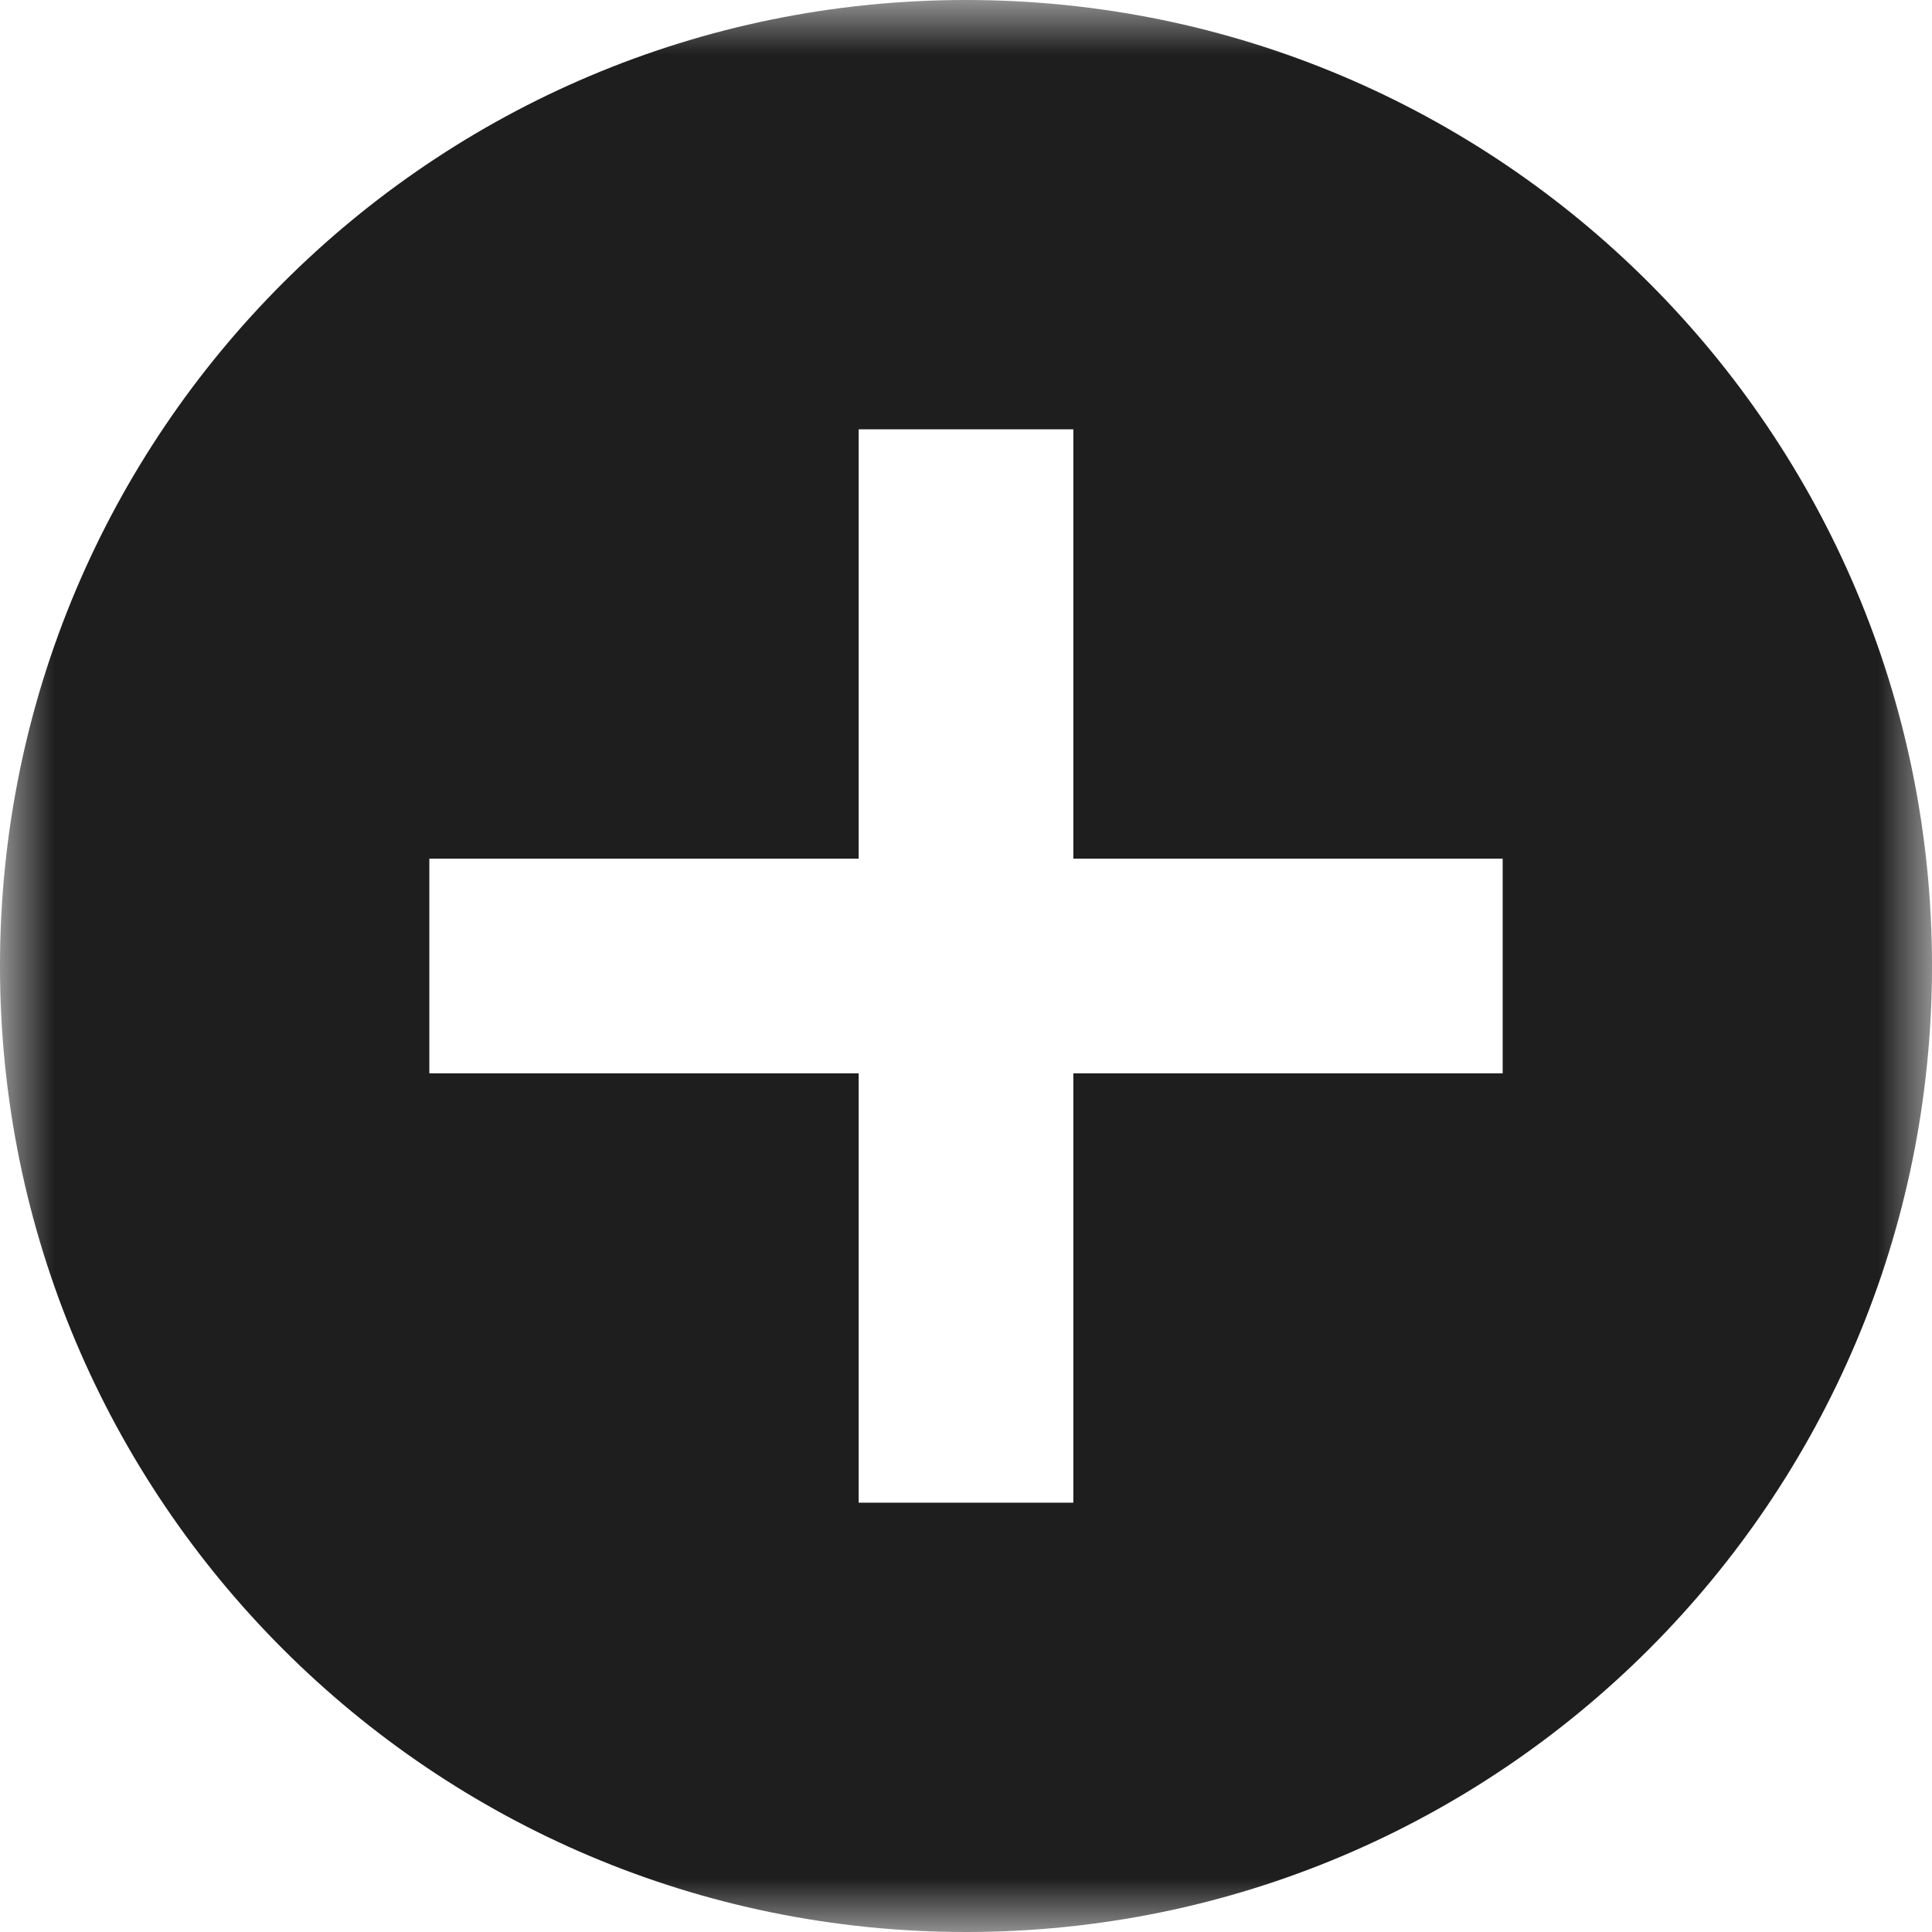 <svg width="18" height="18" viewBox="0 0 18 18" fill="none" xmlns="http://www.w3.org/2000/svg">
<mask id="mask0_118_5" style="mask-type:alpha" maskUnits="userSpaceOnUse" x="0" y="0" width="18" height="18">
<path d="M18 0H0V18H18V0Z" fill="#39C6F4"/>
</mask>
<g mask="url(#mask0_118_5)">
<path fill-rule="evenodd" clip-rule="evenodd" d="M9 18C4.029 18 0 13.971 0 9C0 4.029 4.029 0 9 0C13.971 0 18 4.029 18 9C18 13.971 13.971 18 9 18ZM8 4V8H4V10H8V14H10V10H14V8H10V4H8Z" fill="#1E1E1E"/>
</g>
</svg>
